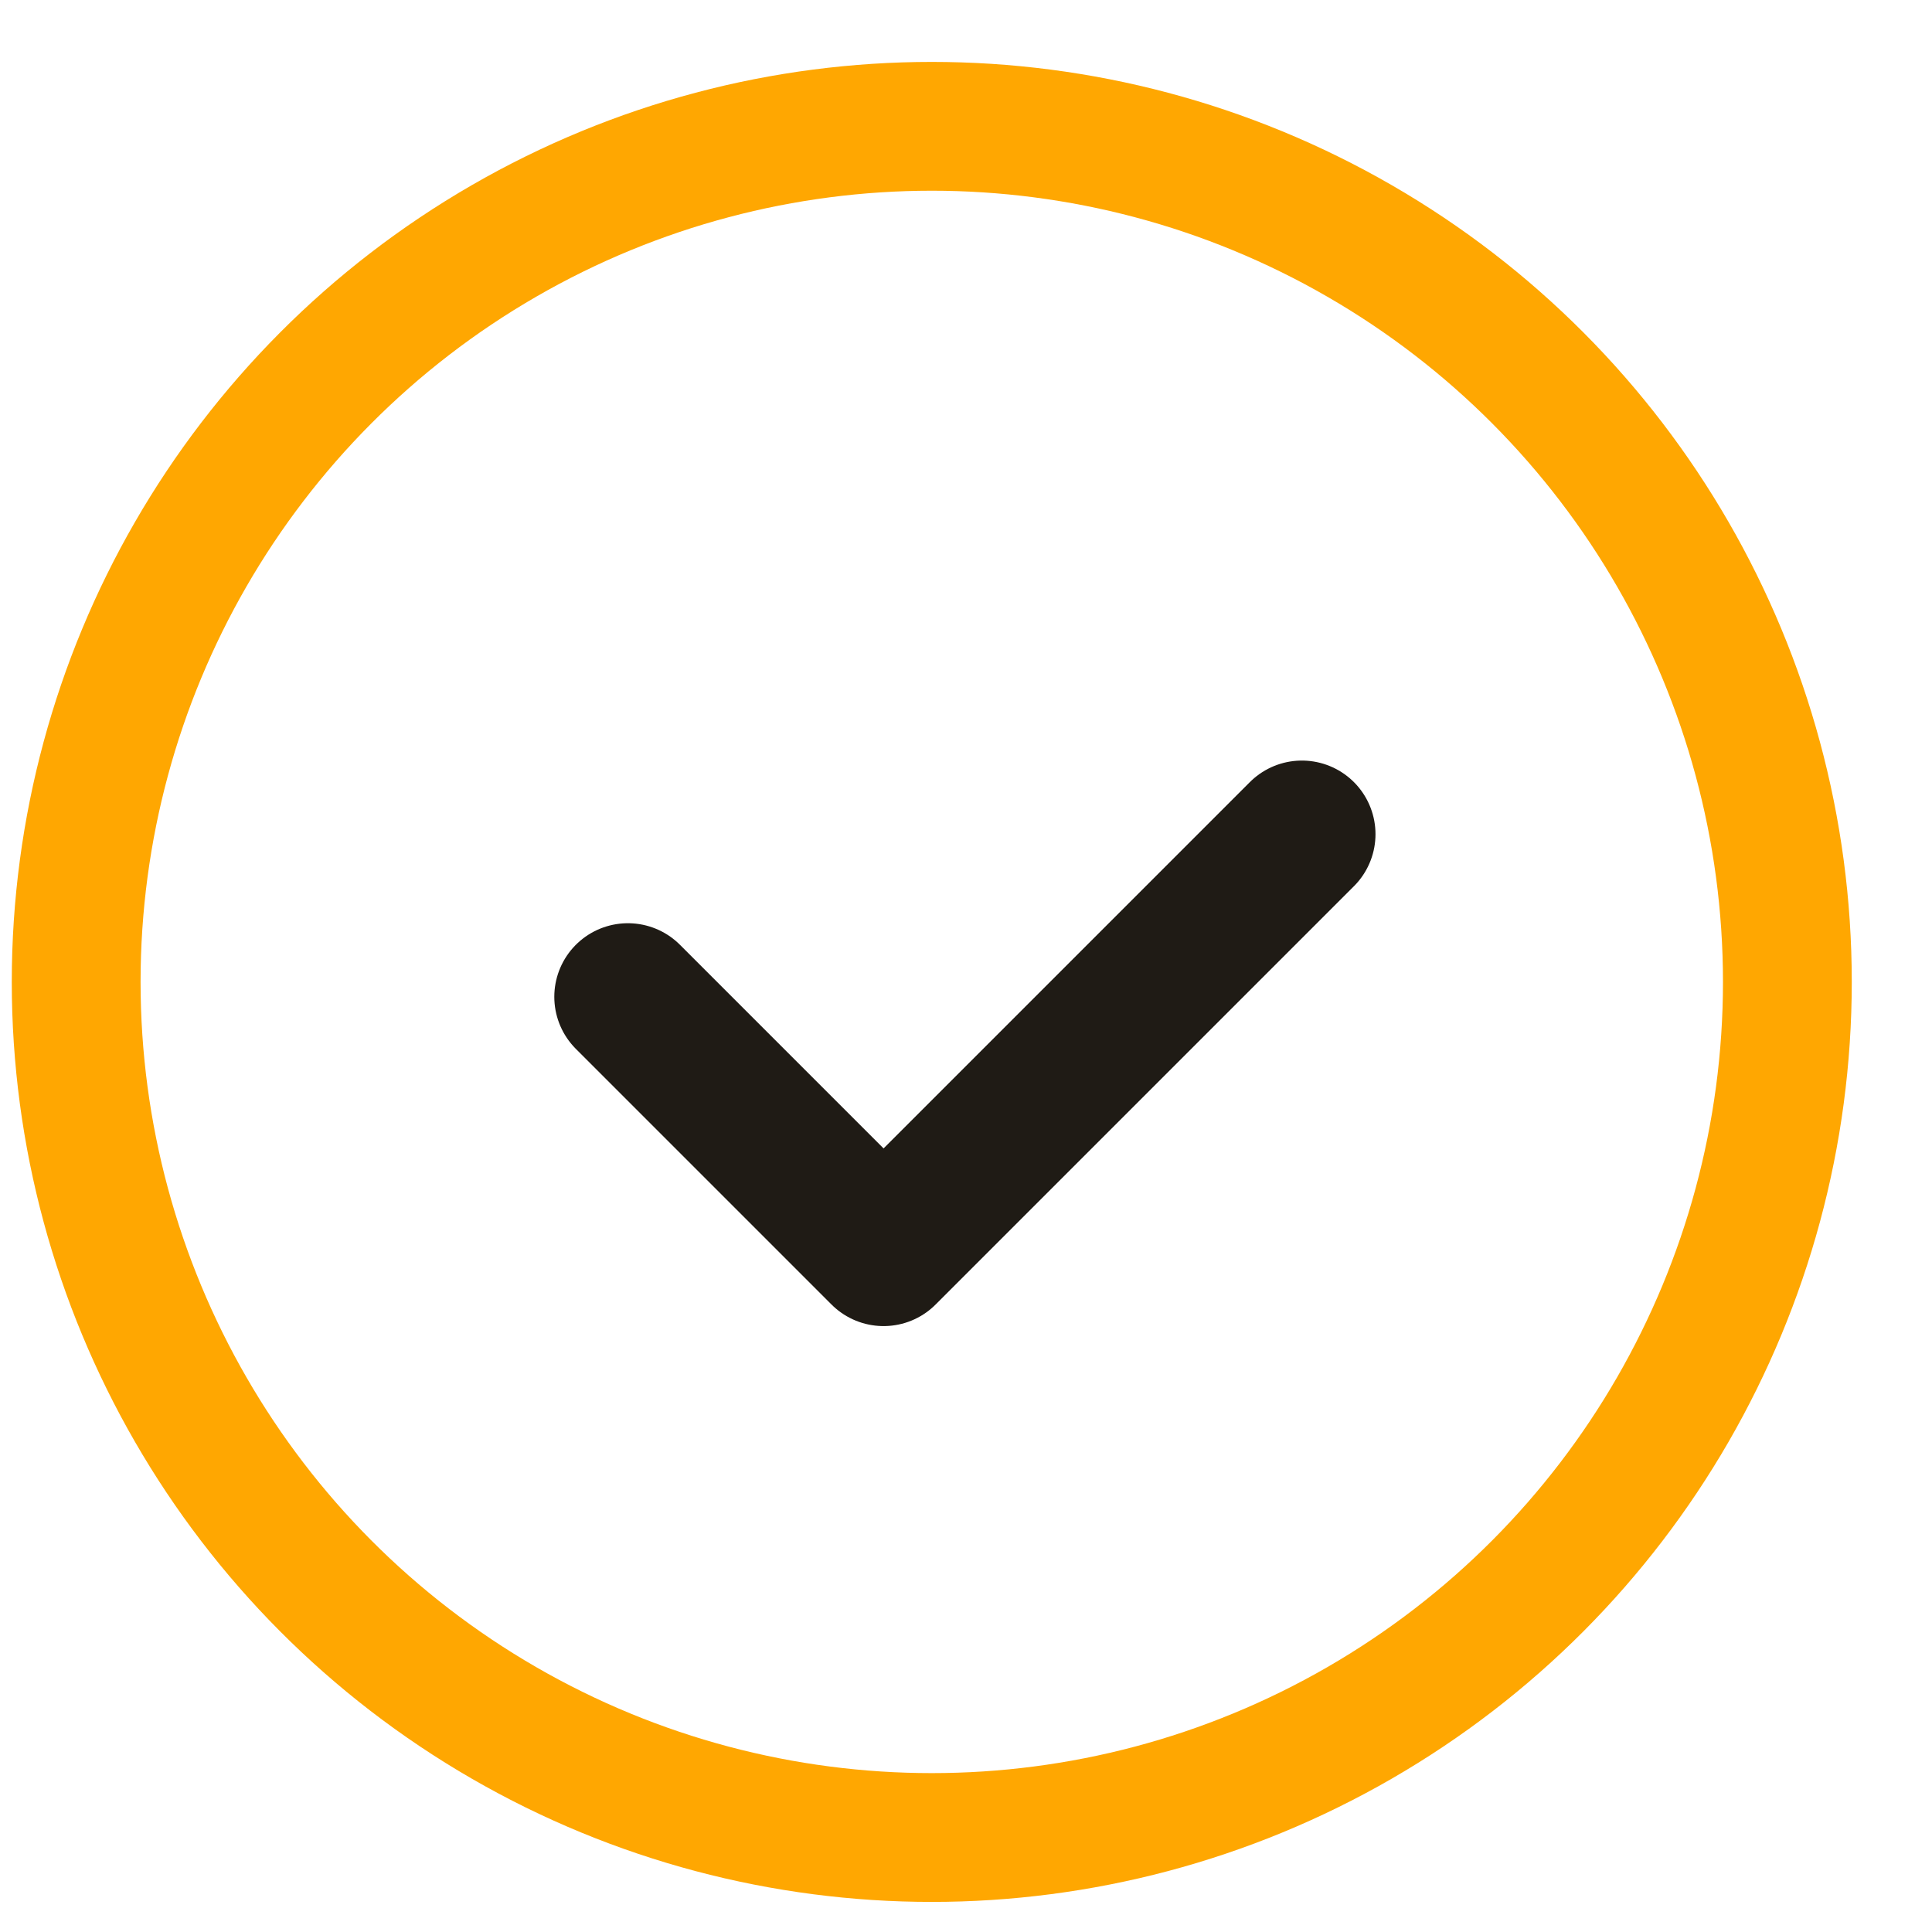 <?xml version="1.0" encoding="utf-8"?>
<!-- Generator: Adobe Illustrator 16.0.0, SVG Export Plug-In . SVG Version: 6.00 Build 0)  -->
<!DOCTYPE svg PUBLIC "-//W3C//DTD SVG 1.1//EN" "http://www.w3.org/Graphics/SVG/1.1/DTD/svg11.dtd">
<svg version="1.1" id="Layer_1" xmlns="http://www.w3.org/2000/svg" xmlns:xlink="http://www.w3.org/1999/xlink" x="0px" y="0px"
	 width="21px" height="21px" viewBox="0 0 21 21" enable-background="new 0 0 21 21" xml:space="preserve">
<circle fill="none" stroke="#FFA701" stroke-width="1.4" stroke-miterlimit="10" cx="10.128" cy="10.673" r="9.3"/>
<path fill="none" stroke="#1F1B15" stroke-width="1.6" stroke-linecap="round" stroke-linejoin="round" d="M6.825,10.835
	l2.779,2.779l4.547-4.547"/>
</svg>
